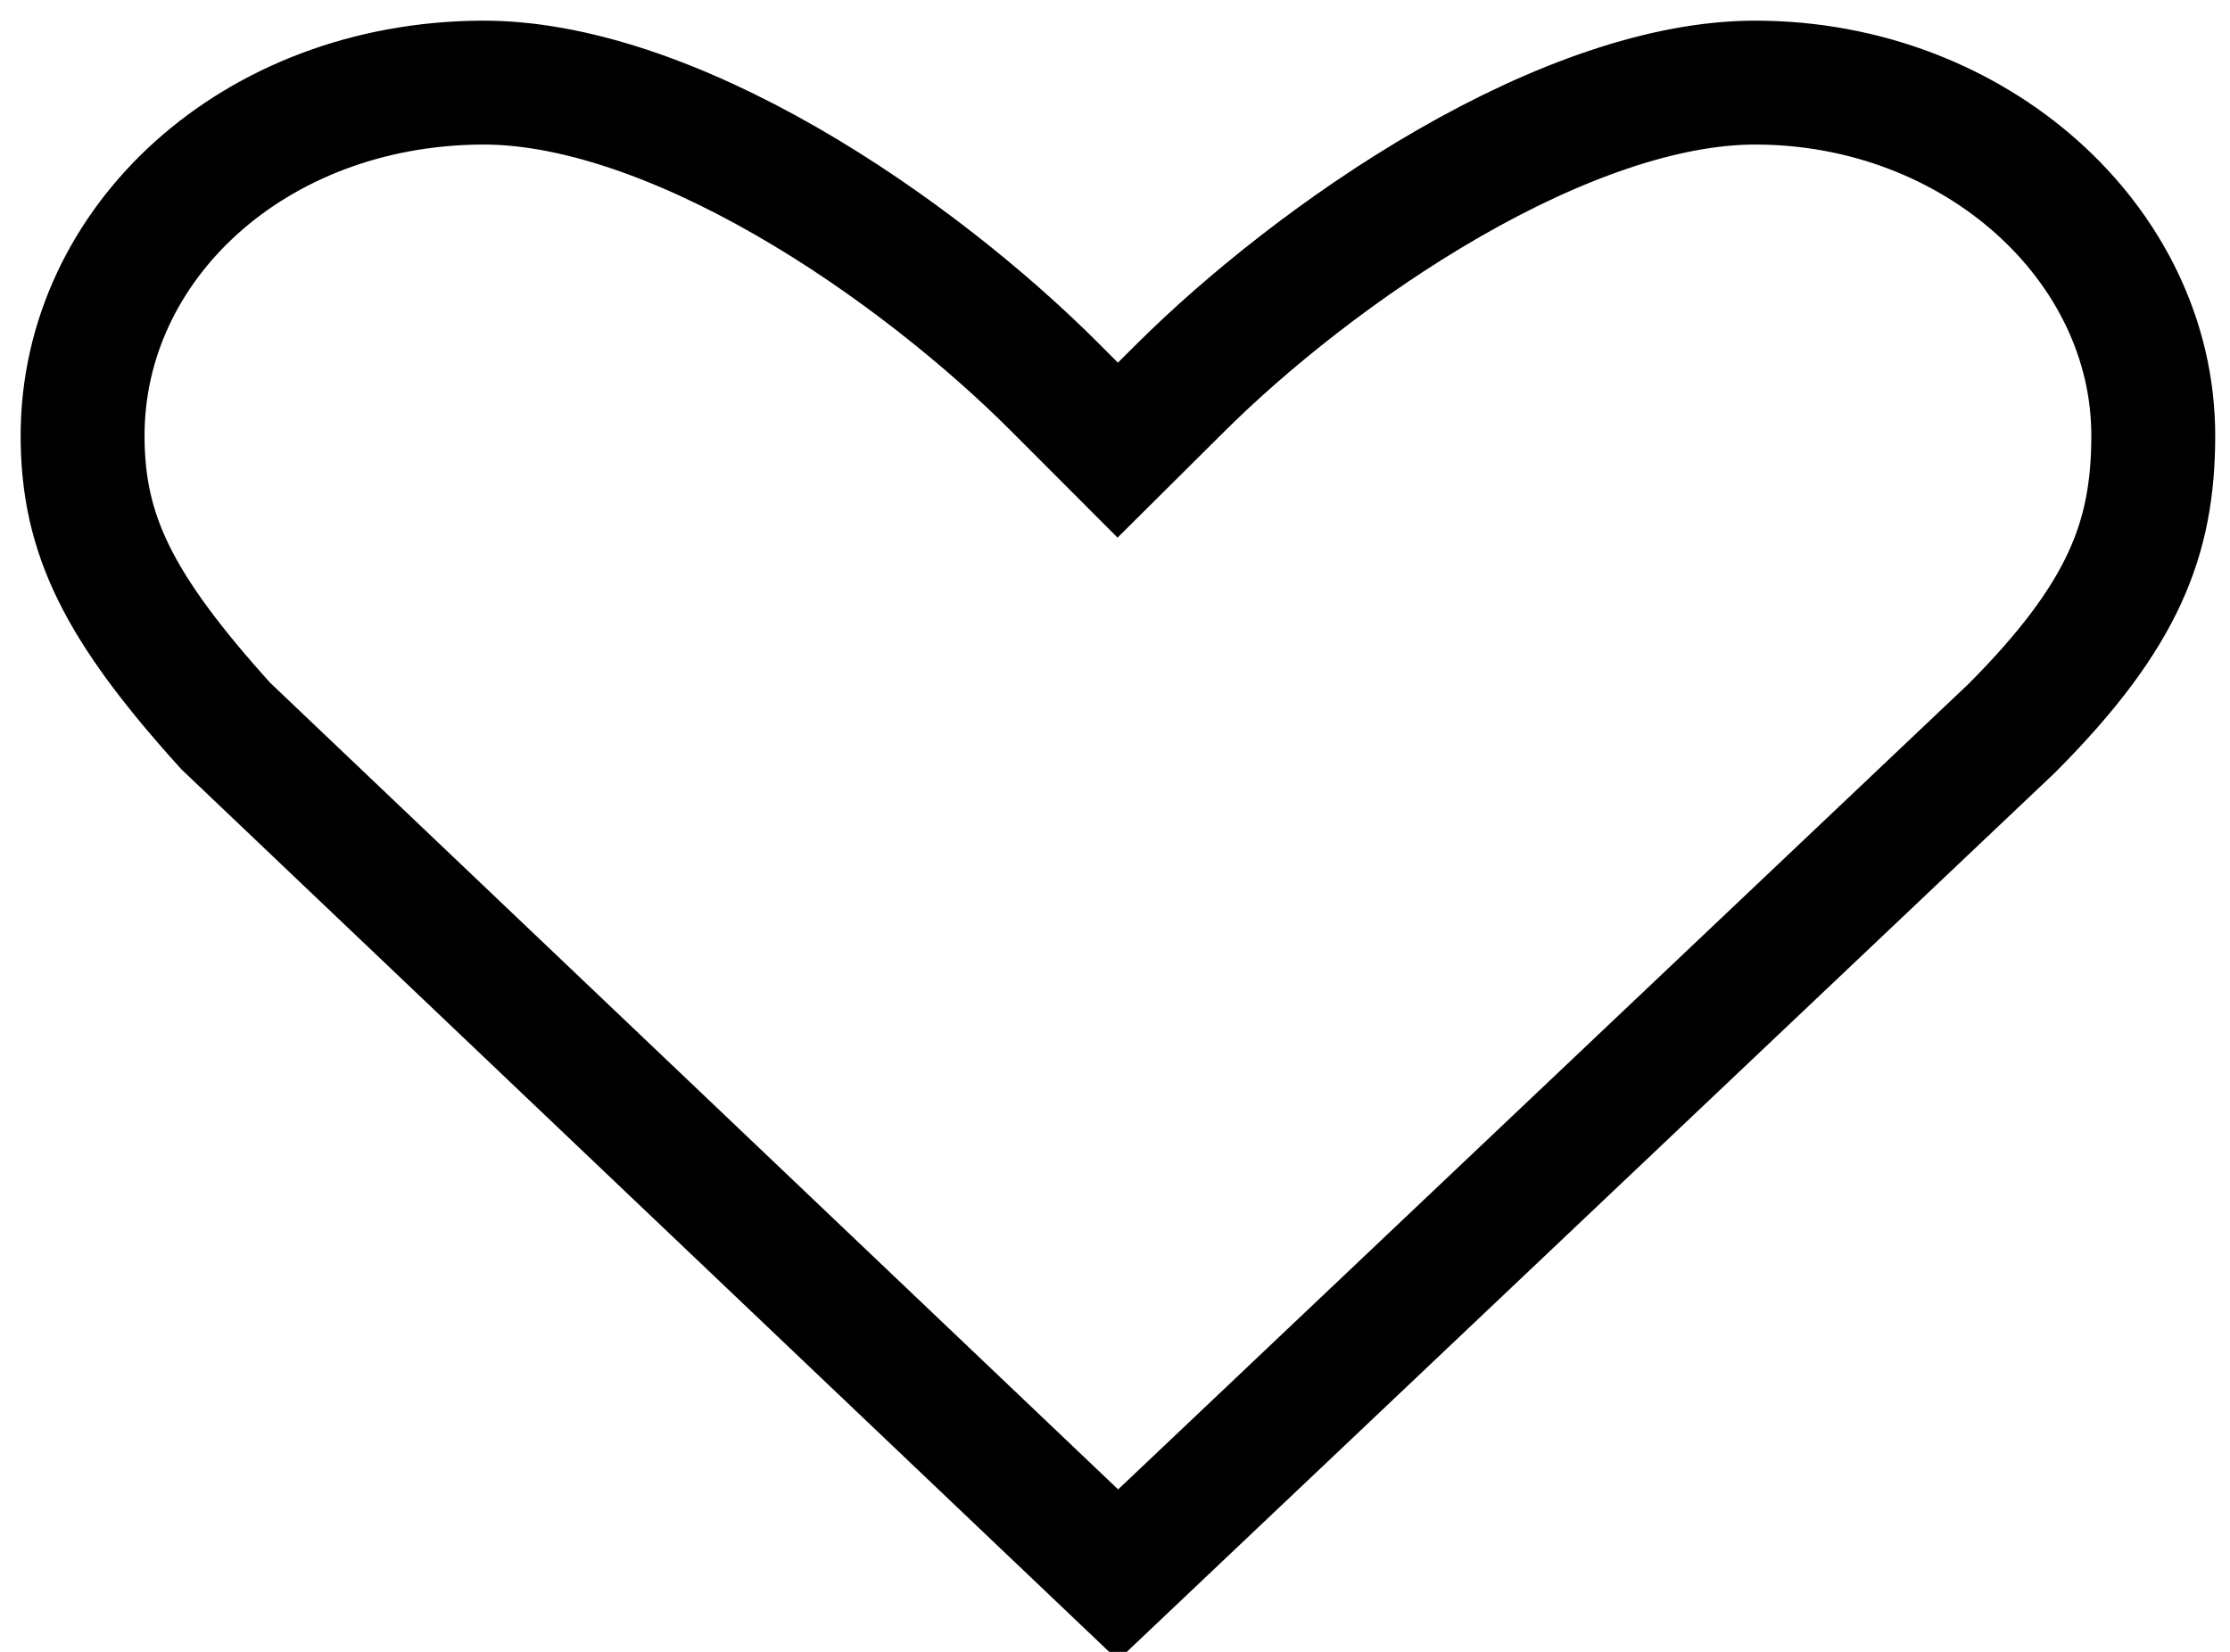 <svg viewBox="0 0 27 20" fill="none" xmlns="http://www.w3.org/2000/svg">
<path d="M5.829 1C6.923 0.993 8.214 1.444 9.517 2.192C10.795 2.926 11.96 3.874 12.774 4.69L13.533 5.45L14.295 4.693C15.086 3.906 16.252 2.962 17.538 
2.221C18.851 1.465 20.155 1 21.25 1C23.918 1 26.071 2.95 26.071 5.274C26.071 5.916 25.974 6.457 25.725 6.997C25.475 7.54 25.055 8.119 24.354 8.821L13.537 
19.067L2.733 8.79C1.428 7.346 1 6.468 1 5.274C1 2.948 3.066 1.018 5.829 1Z" stroke="currentColor" stroke-width="1.5"/>
</svg>
